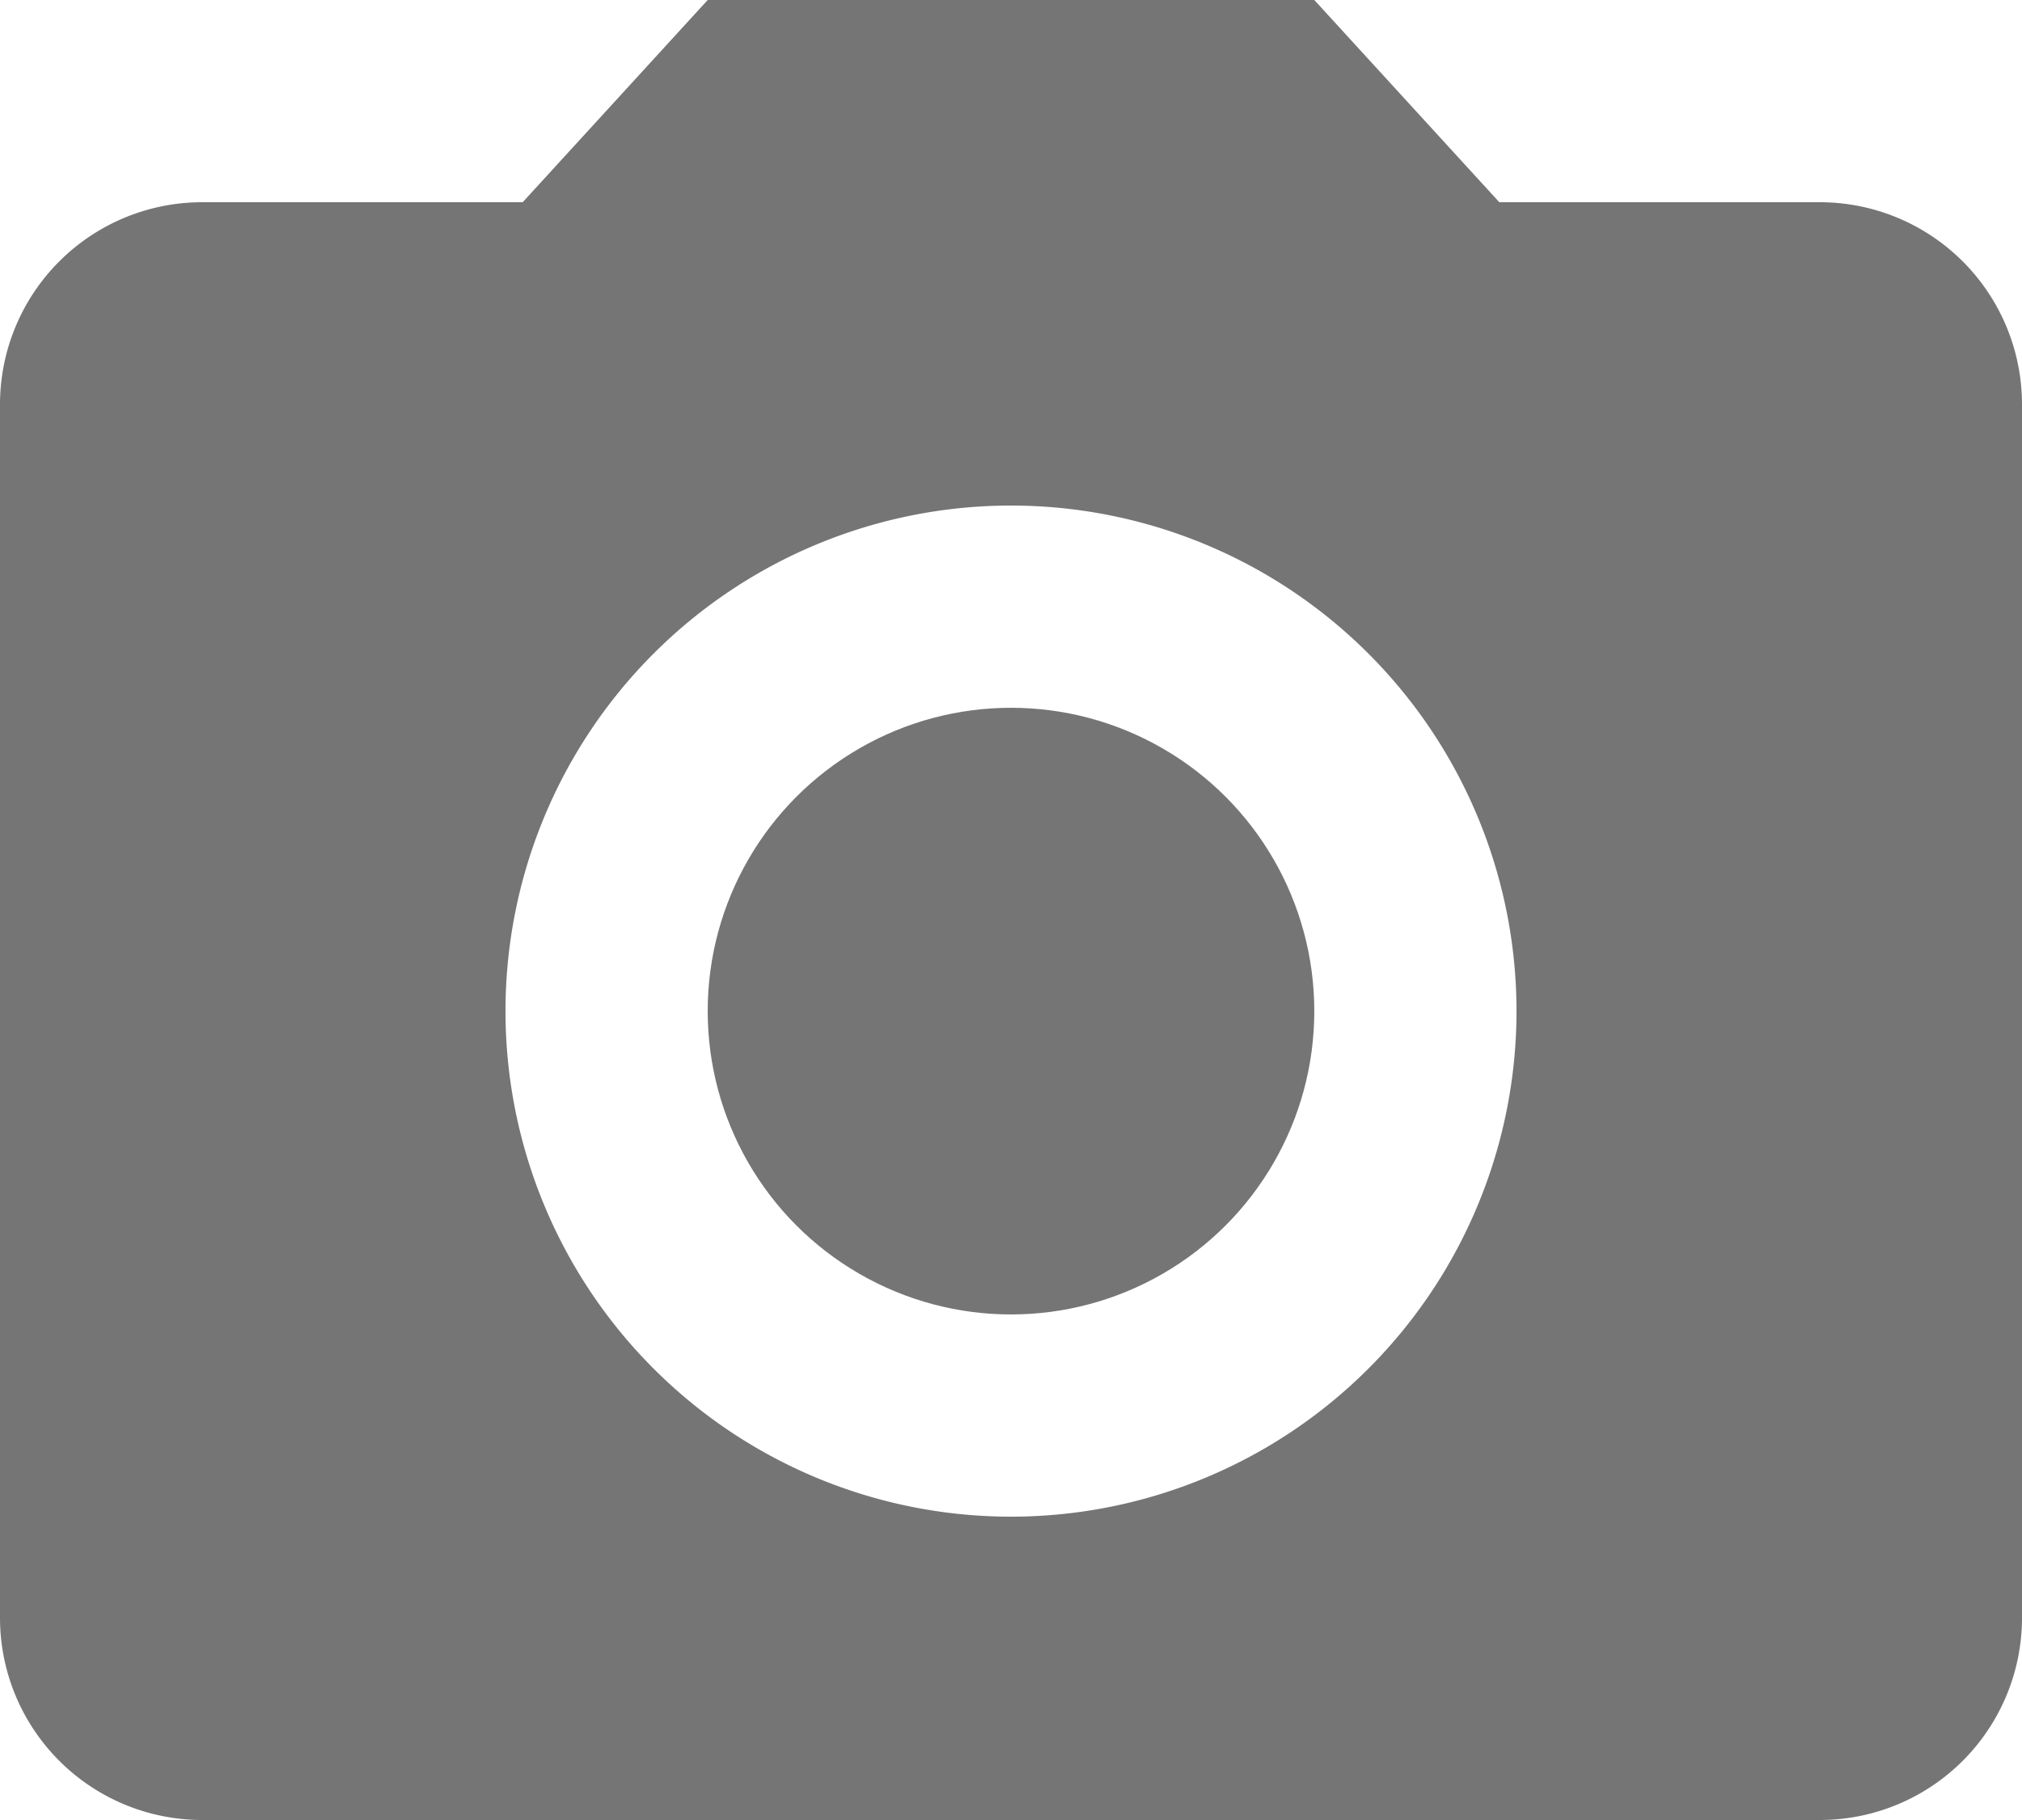 <svg xmlns="http://www.w3.org/2000/svg" viewBox="0 0 20 18"><defs><style>.a{fill-opacity:.54}</style></defs><circle class="a" cx="10" cy="10" r="3"/><path class="a" d="M18 2h-3.17L13 0H7L5.17 2H2a2 2 0 0 0-2 2v12a2 2 0 0 0 2 2h16a2 2 0 0 0 2-2V4a2 2 0 0 0-2-2zm-8 13a5 5 0 1 1 5-5 5 5 0 0 1-5 5z"/></svg>